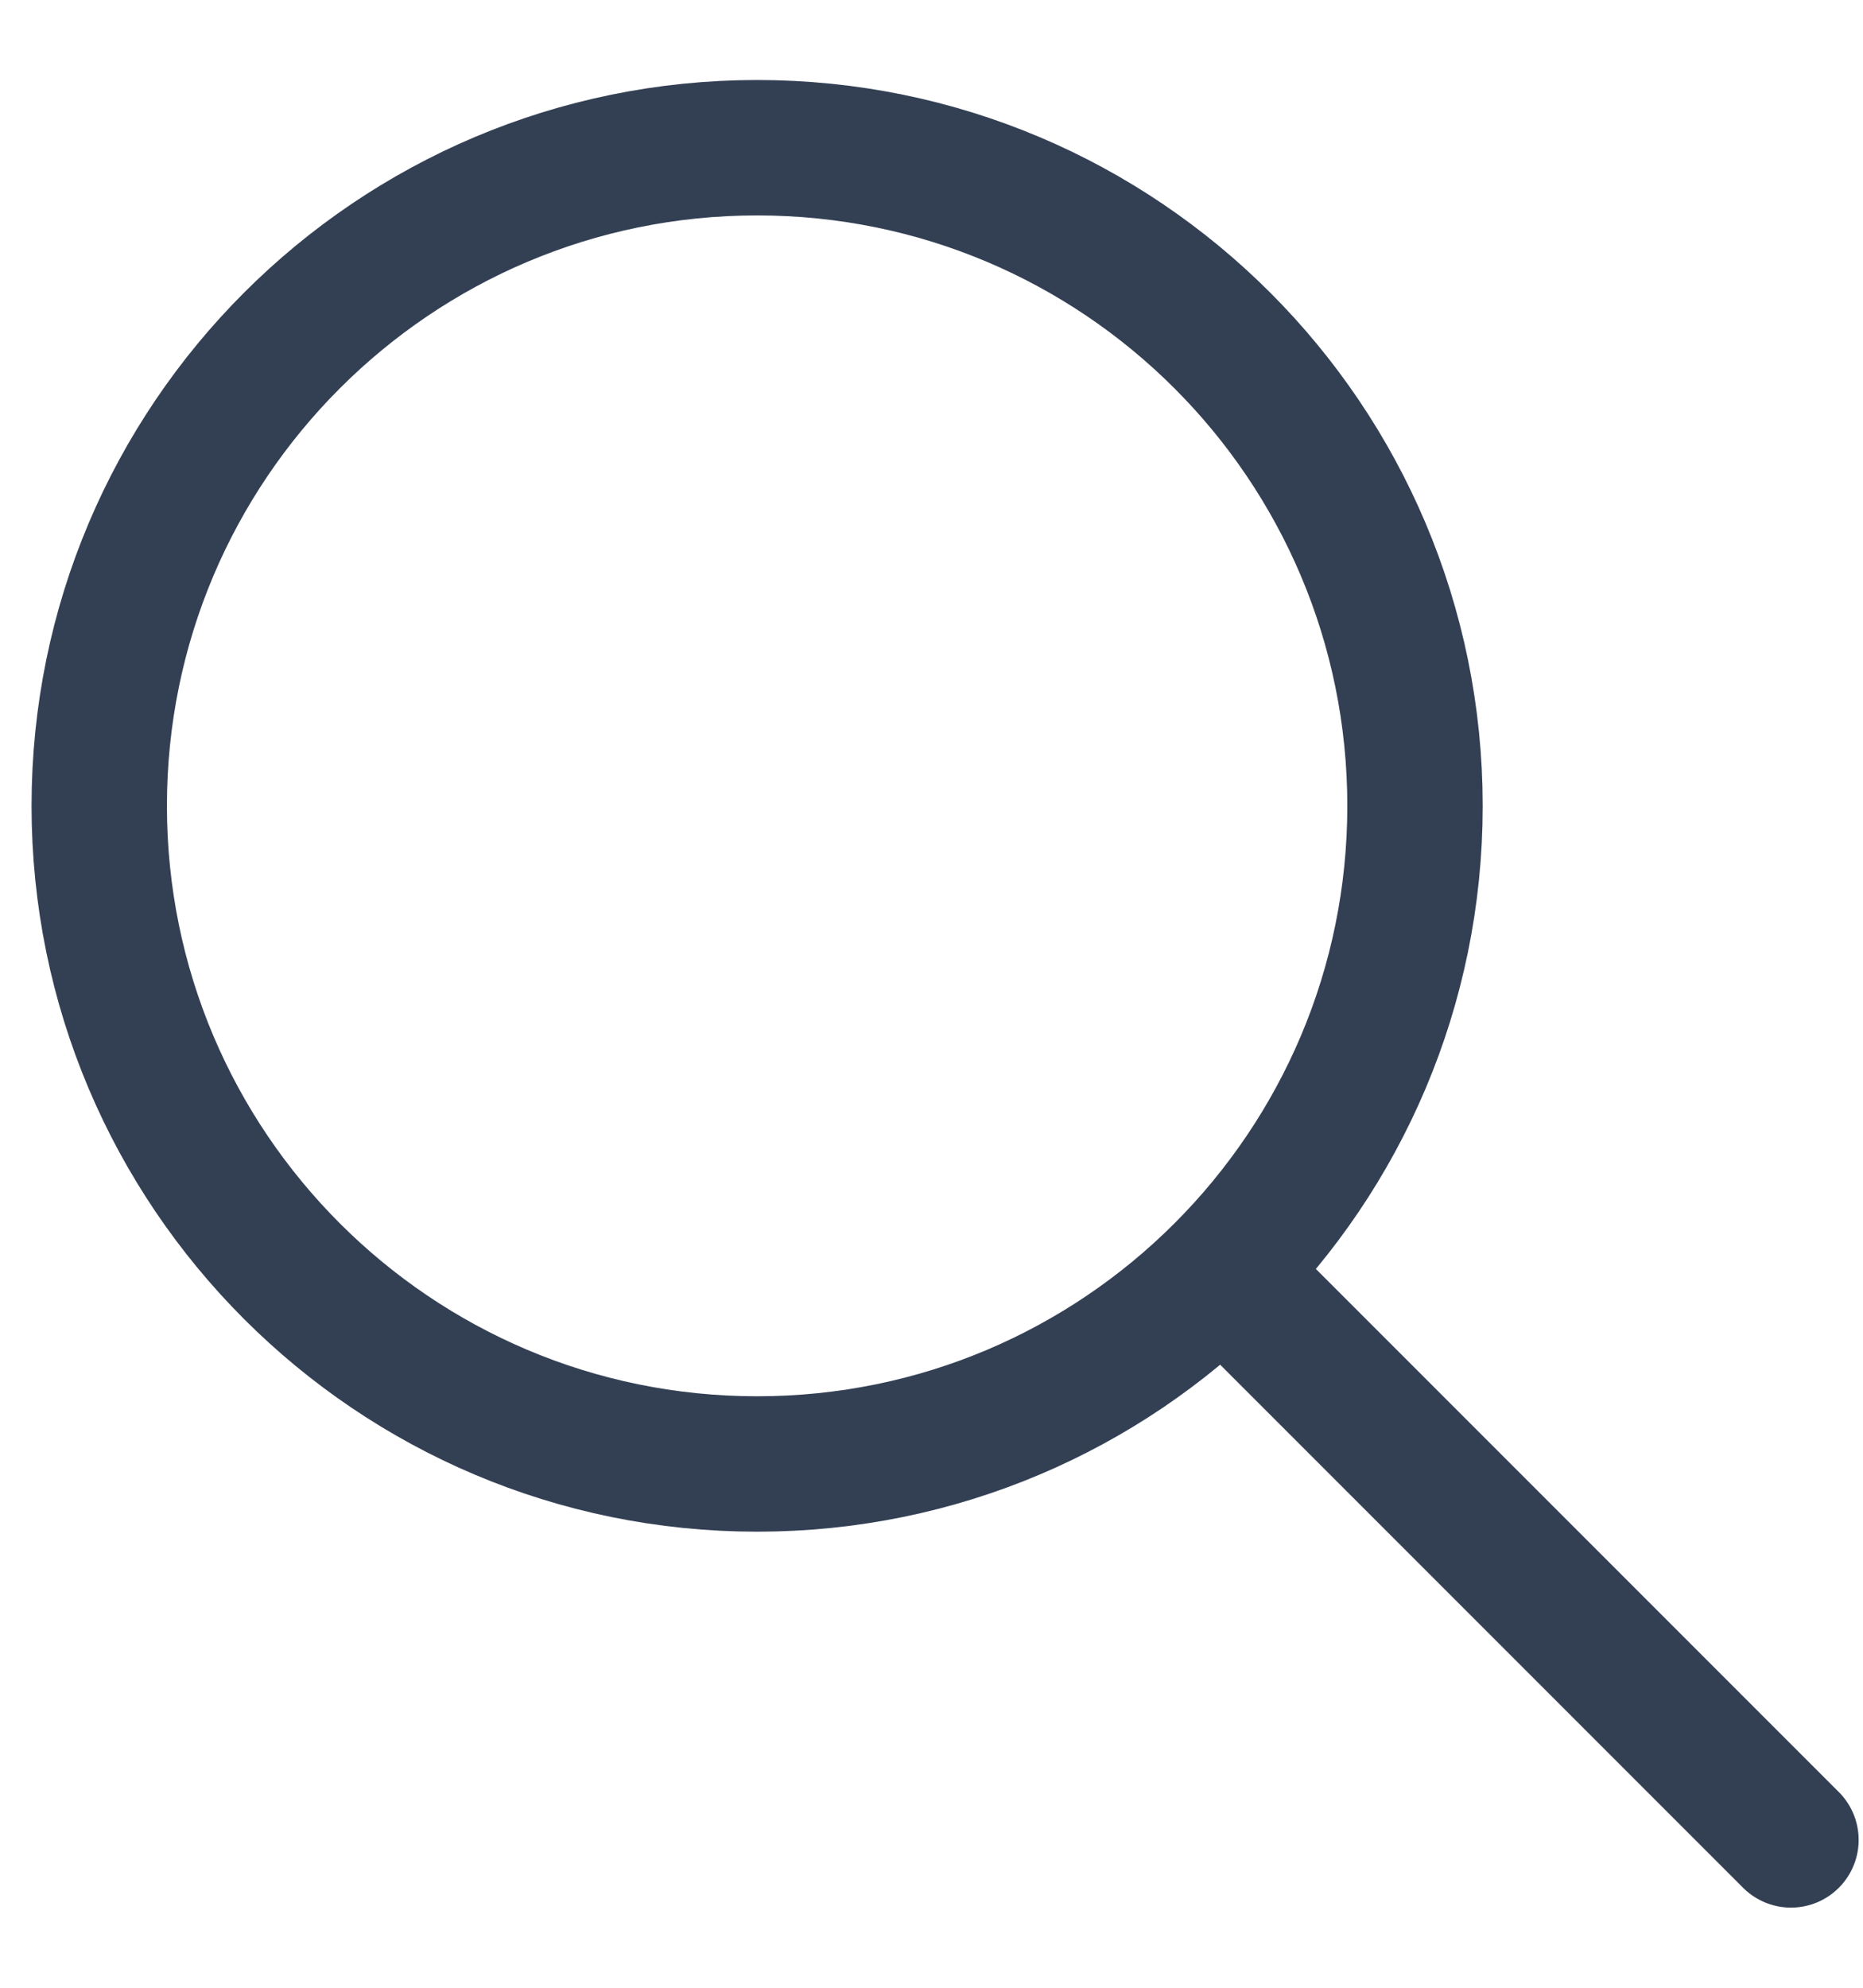 <svg width="15" height="16" viewBox="0 0 15 16" fill="none" xmlns="http://www.w3.org/2000/svg">
<path d="M14.42 14.81L9.88 10.27M11.393 6.487C11.393 9.412 9.022 11.784 6.096 11.784C3.171 11.784 0.799 9.412 0.799 6.487C0.799 3.561 3.171 1.189 6.096 1.189C9.022 1.189 11.393 3.561 11.393 6.487Z" stroke="#334054" stroke-width="1.09" stroke-linecap="round" stroke-linejoin="round"/>
</svg>
